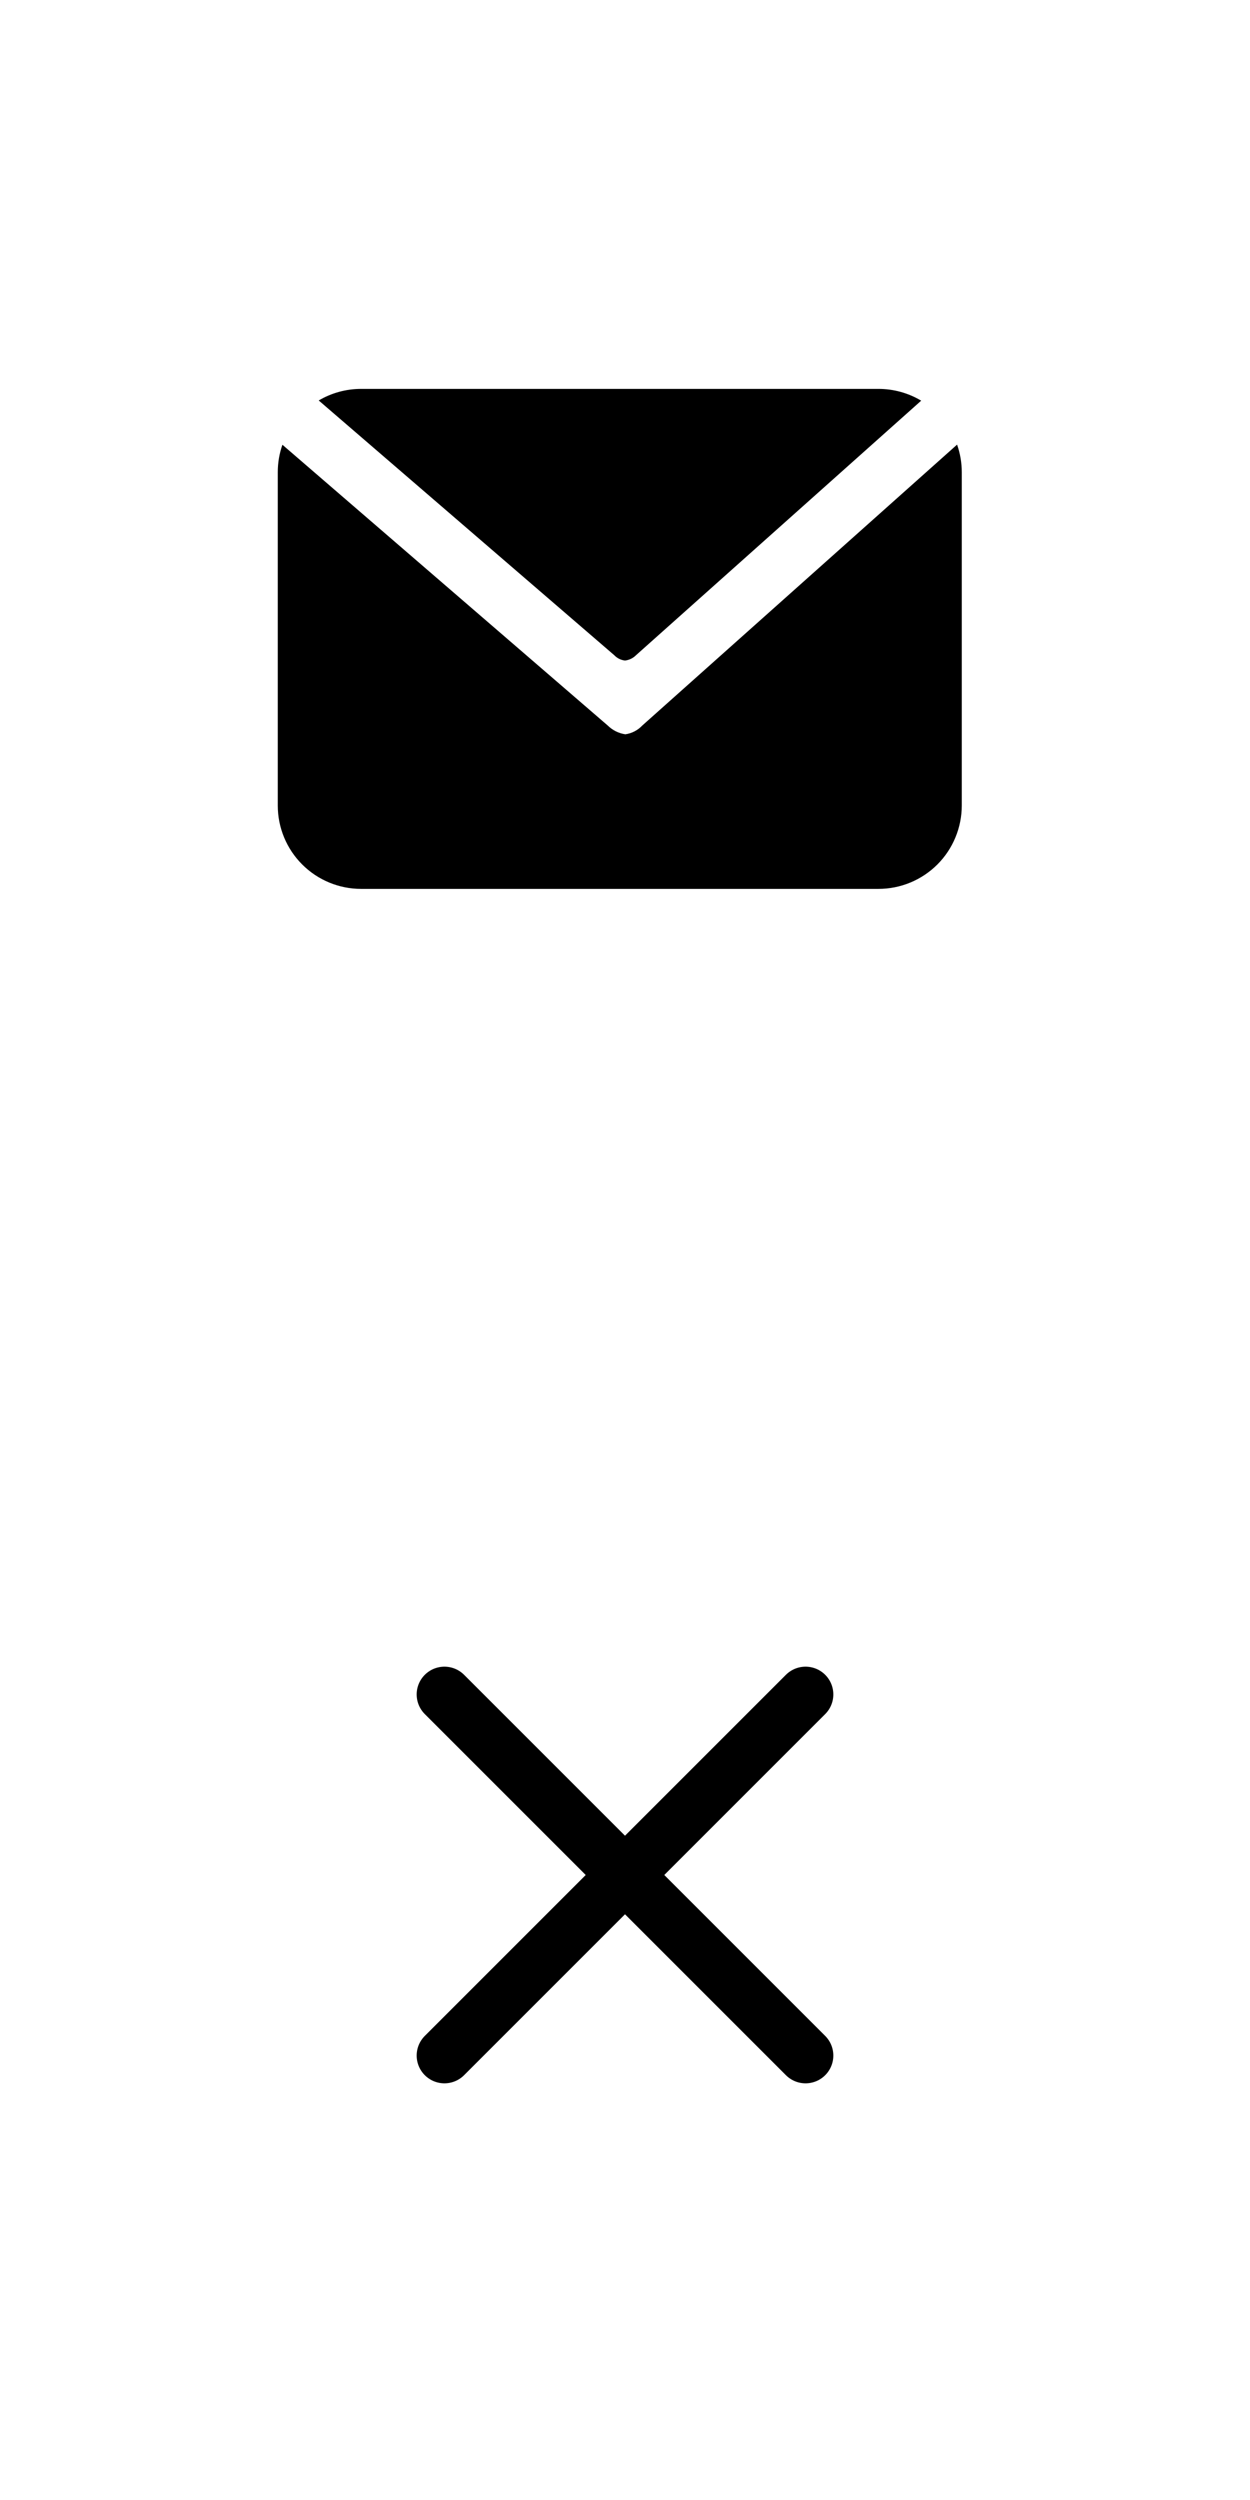 <svg width="45" height="90" viewBox="0 0 45 90" fill="none" xmlns="http://www.w3.org/2000/svg">
<path d="M31.623 32H13C12.204 32 11.441 31.684 10.879 31.121C10.316 30.559 10 29.796 10 29V17C10 16.663 10.056 16.329 10.167 16.011L21.881 26.121C22.053 26.29 22.274 26.4 22.512 26.435C22.744 26.402 22.959 26.291 23.12 26.121L34.455 16.006C34.567 16.325 34.624 16.662 34.624 17V29C34.624 29.394 34.546 29.784 34.395 30.148C34.245 30.512 34.024 30.843 33.745 31.122C33.466 31.4 33.136 31.621 32.771 31.772C32.407 31.923 32.017 32 31.623 32ZM22.495 23.779C22.351 23.762 22.217 23.696 22.117 23.591L11.474 14.417C11.936 14.144 12.463 14 13 14H31.623C32.165 14 32.697 14.146 33.163 14.424L22.893 23.591C22.79 23.693 22.657 23.759 22.513 23.778L22.495 23.779Z" fill="black"/>
<path d="M16 61L29 74" stroke="black" stroke-width="2" stroke-linecap="round"/>
<path d="M29 61L16 74" stroke="black" stroke-width="2" stroke-linecap="round"/>
</svg>
